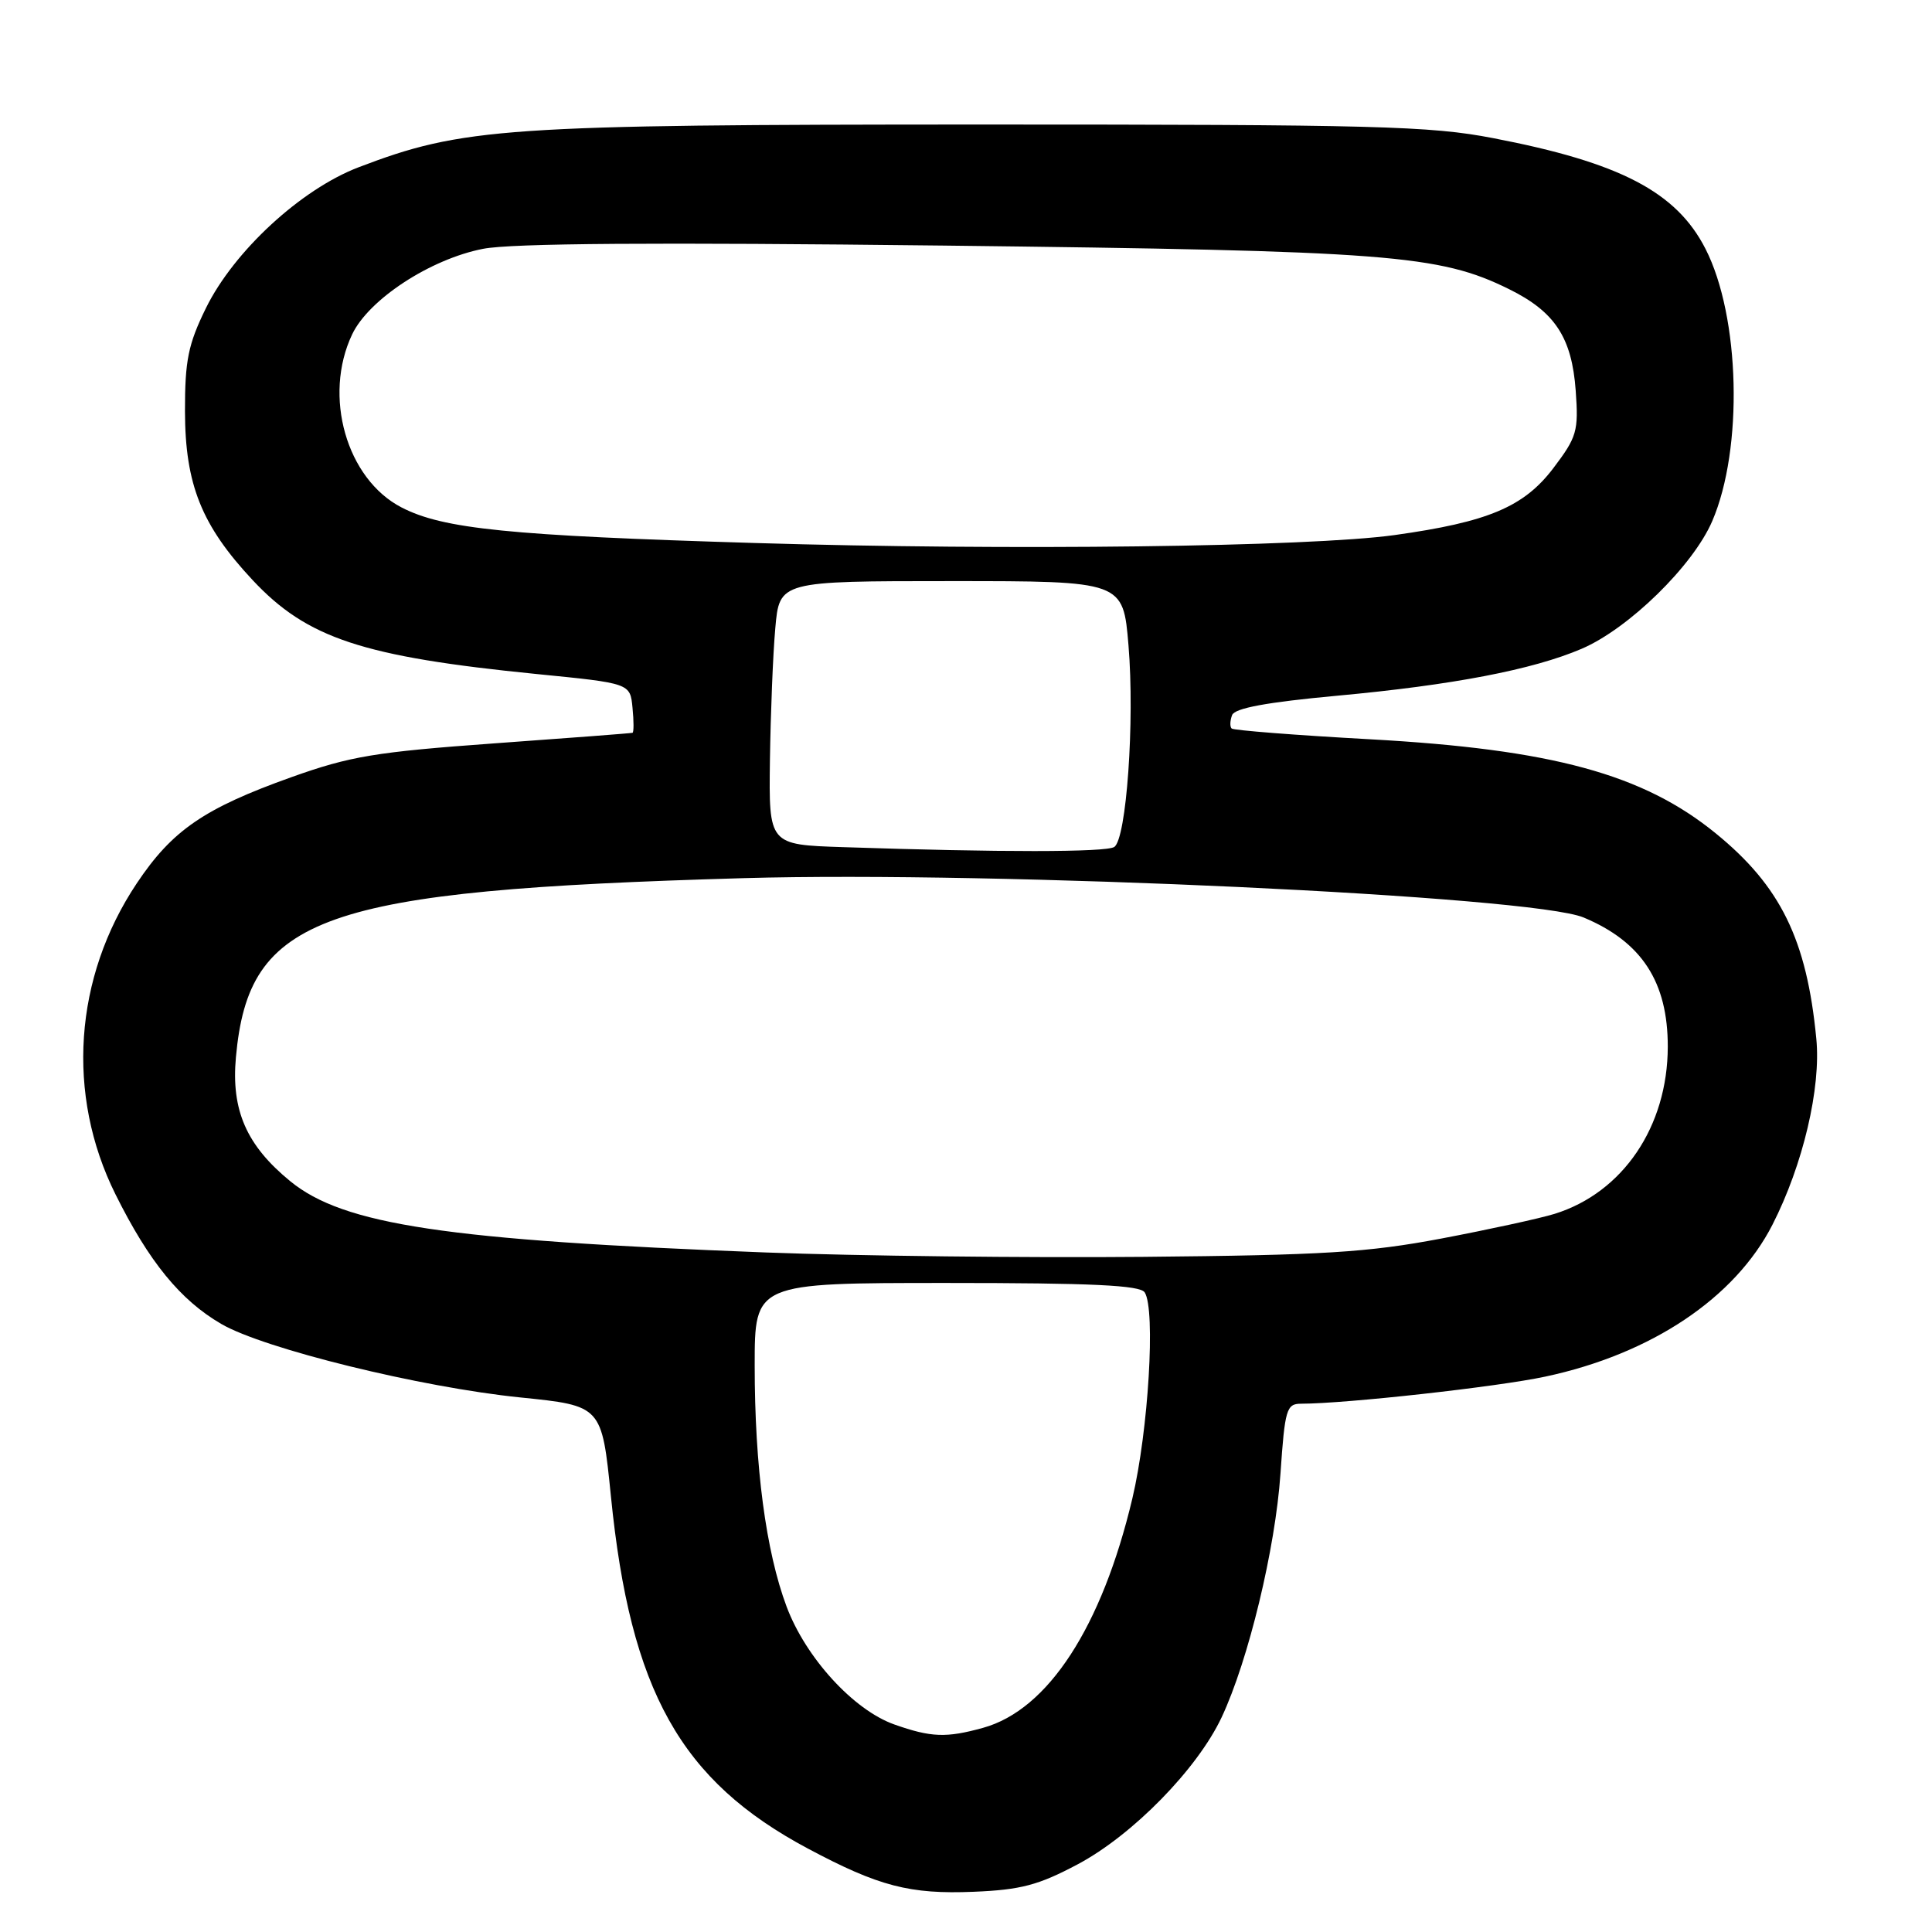 <?xml version="1.0" encoding="UTF-8" standalone="no"?>
<!DOCTYPE svg PUBLIC "-//W3C//DTD SVG 1.1//EN" "http://www.w3.org/Graphics/SVG/1.1/DTD/svg11.dtd" >
<svg xmlns="http://www.w3.org/2000/svg" xmlns:xlink="http://www.w3.org/1999/xlink" version="1.1" viewBox="0 0 256 256">
 <g >
 <path fill="currentColor"
d=" M 142.82 247.02 C 150.10 243.14 158.65 234.40 161.87 227.56 C 165.42 220.00 168.99 205.22 169.67 195.25 C 170.25 186.72 170.47 186.00 172.40 186.00 C 178.38 185.99 198.41 183.77 204.75 182.41 C 218.82 179.41 229.90 171.99 234.86 162.28 C 238.90 154.36 241.31 144.16 240.67 137.63 C 239.41 124.51 235.94 117.42 227.34 110.42 C 217.72 102.58 205.66 99.29 181.57 97.96 C 171.71 97.42 163.44 96.77 163.20 96.53 C 162.95 96.29 162.98 95.49 163.26 94.75 C 163.62 93.83 167.85 93.05 177.14 92.19 C 192.48 90.78 203.10 88.74 209.57 85.97 C 215.81 83.30 224.34 74.96 226.88 69.05 C 231.01 59.46 230.58 41.97 225.99 32.98 C 222.14 25.43 214.67 21.53 197.83 18.30 C 189.51 16.69 182.15 16.50 130.00 16.50 C 66.81 16.51 61.32 16.89 47.50 22.17 C 39.87 25.09 30.99 33.29 27.29 40.82 C 24.94 45.61 24.50 47.75 24.51 54.50 C 24.53 64.20 26.71 69.63 33.47 76.86 C 40.69 84.58 48.03 87.01 71.08 89.31 C 83.50 90.54 83.50 90.54 83.81 93.77 C 83.99 95.55 83.99 97.05 83.81 97.10 C 83.64 97.16 75.40 97.79 65.50 98.50 C 49.74 99.64 46.39 100.20 38.61 102.98 C 27.05 107.11 22.82 110.01 18.12 117.05 C 9.79 129.53 8.73 145.04 15.30 158.25 C 19.75 167.20 23.89 172.27 29.32 175.43 C 34.97 178.72 55.75 183.83 68.96 185.17 C 79.74 186.27 79.74 186.27 80.95 198.27 C 83.53 224.08 90.17 235.95 107.08 244.96 C 116.44 249.95 120.56 251.02 129.03 250.67 C 135.28 250.41 137.61 249.79 142.82 247.02 Z  M 118.50 228.50 C 113.09 226.58 106.77 219.66 104.23 212.89 C 101.48 205.55 100.00 194.34 100.00 180.93 C 100.00 170.00 100.00 170.00 125.44 170.00 C 144.70 170.00 151.08 170.30 151.68 171.25 C 153.14 173.53 152.17 189.59 150.04 198.57 C 146.00 215.59 138.86 226.56 130.28 228.94 C 125.39 230.30 123.37 230.22 118.50 228.50 Z  M 101.50 165.96 C 59.12 164.34 45.52 162.30 38.45 156.51 C 32.66 151.77 30.62 147.11 31.26 140.09 C 32.96 121.34 42.51 117.97 98.50 116.36 C 132.02 115.40 203.00 118.72 209.83 121.57 C 217.54 124.79 221.00 130.11 220.99 138.70 C 220.97 149.27 215.05 158.02 206.00 160.84 C 204.07 161.44 197.32 162.91 191.00 164.11 C 181.21 165.96 175.34 166.32 151.50 166.54 C 136.10 166.68 113.60 166.42 101.50 165.96 Z  M 111.69 112.25 C 101.87 111.93 101.87 111.93 102.02 100.71 C 102.11 94.55 102.42 86.69 102.73 83.25 C 103.28 77.00 103.28 77.00 126.05 77.00 C 148.82 77.00 148.82 77.00 149.53 85.50 C 150.37 95.56 149.26 111.19 147.64 112.23 C 146.55 112.94 132.46 112.95 111.69 112.25 Z  M 100.00 71.95 C 67.45 70.97 58.73 70.09 53.21 67.24 C 45.91 63.47 42.78 52.49 46.66 44.31 C 48.86 39.67 57.02 34.33 64.01 32.97 C 67.77 32.23 86.97 32.10 125.00 32.54 C 183.97 33.23 190.72 33.75 199.95 38.31 C 206.04 41.31 208.28 44.72 208.79 51.77 C 209.18 57.13 208.95 57.91 205.82 62.04 C 201.92 67.17 197.18 69.17 184.79 70.90 C 173.46 72.47 133.67 72.97 100.00 71.95 Z "/>
</g>
</svg>